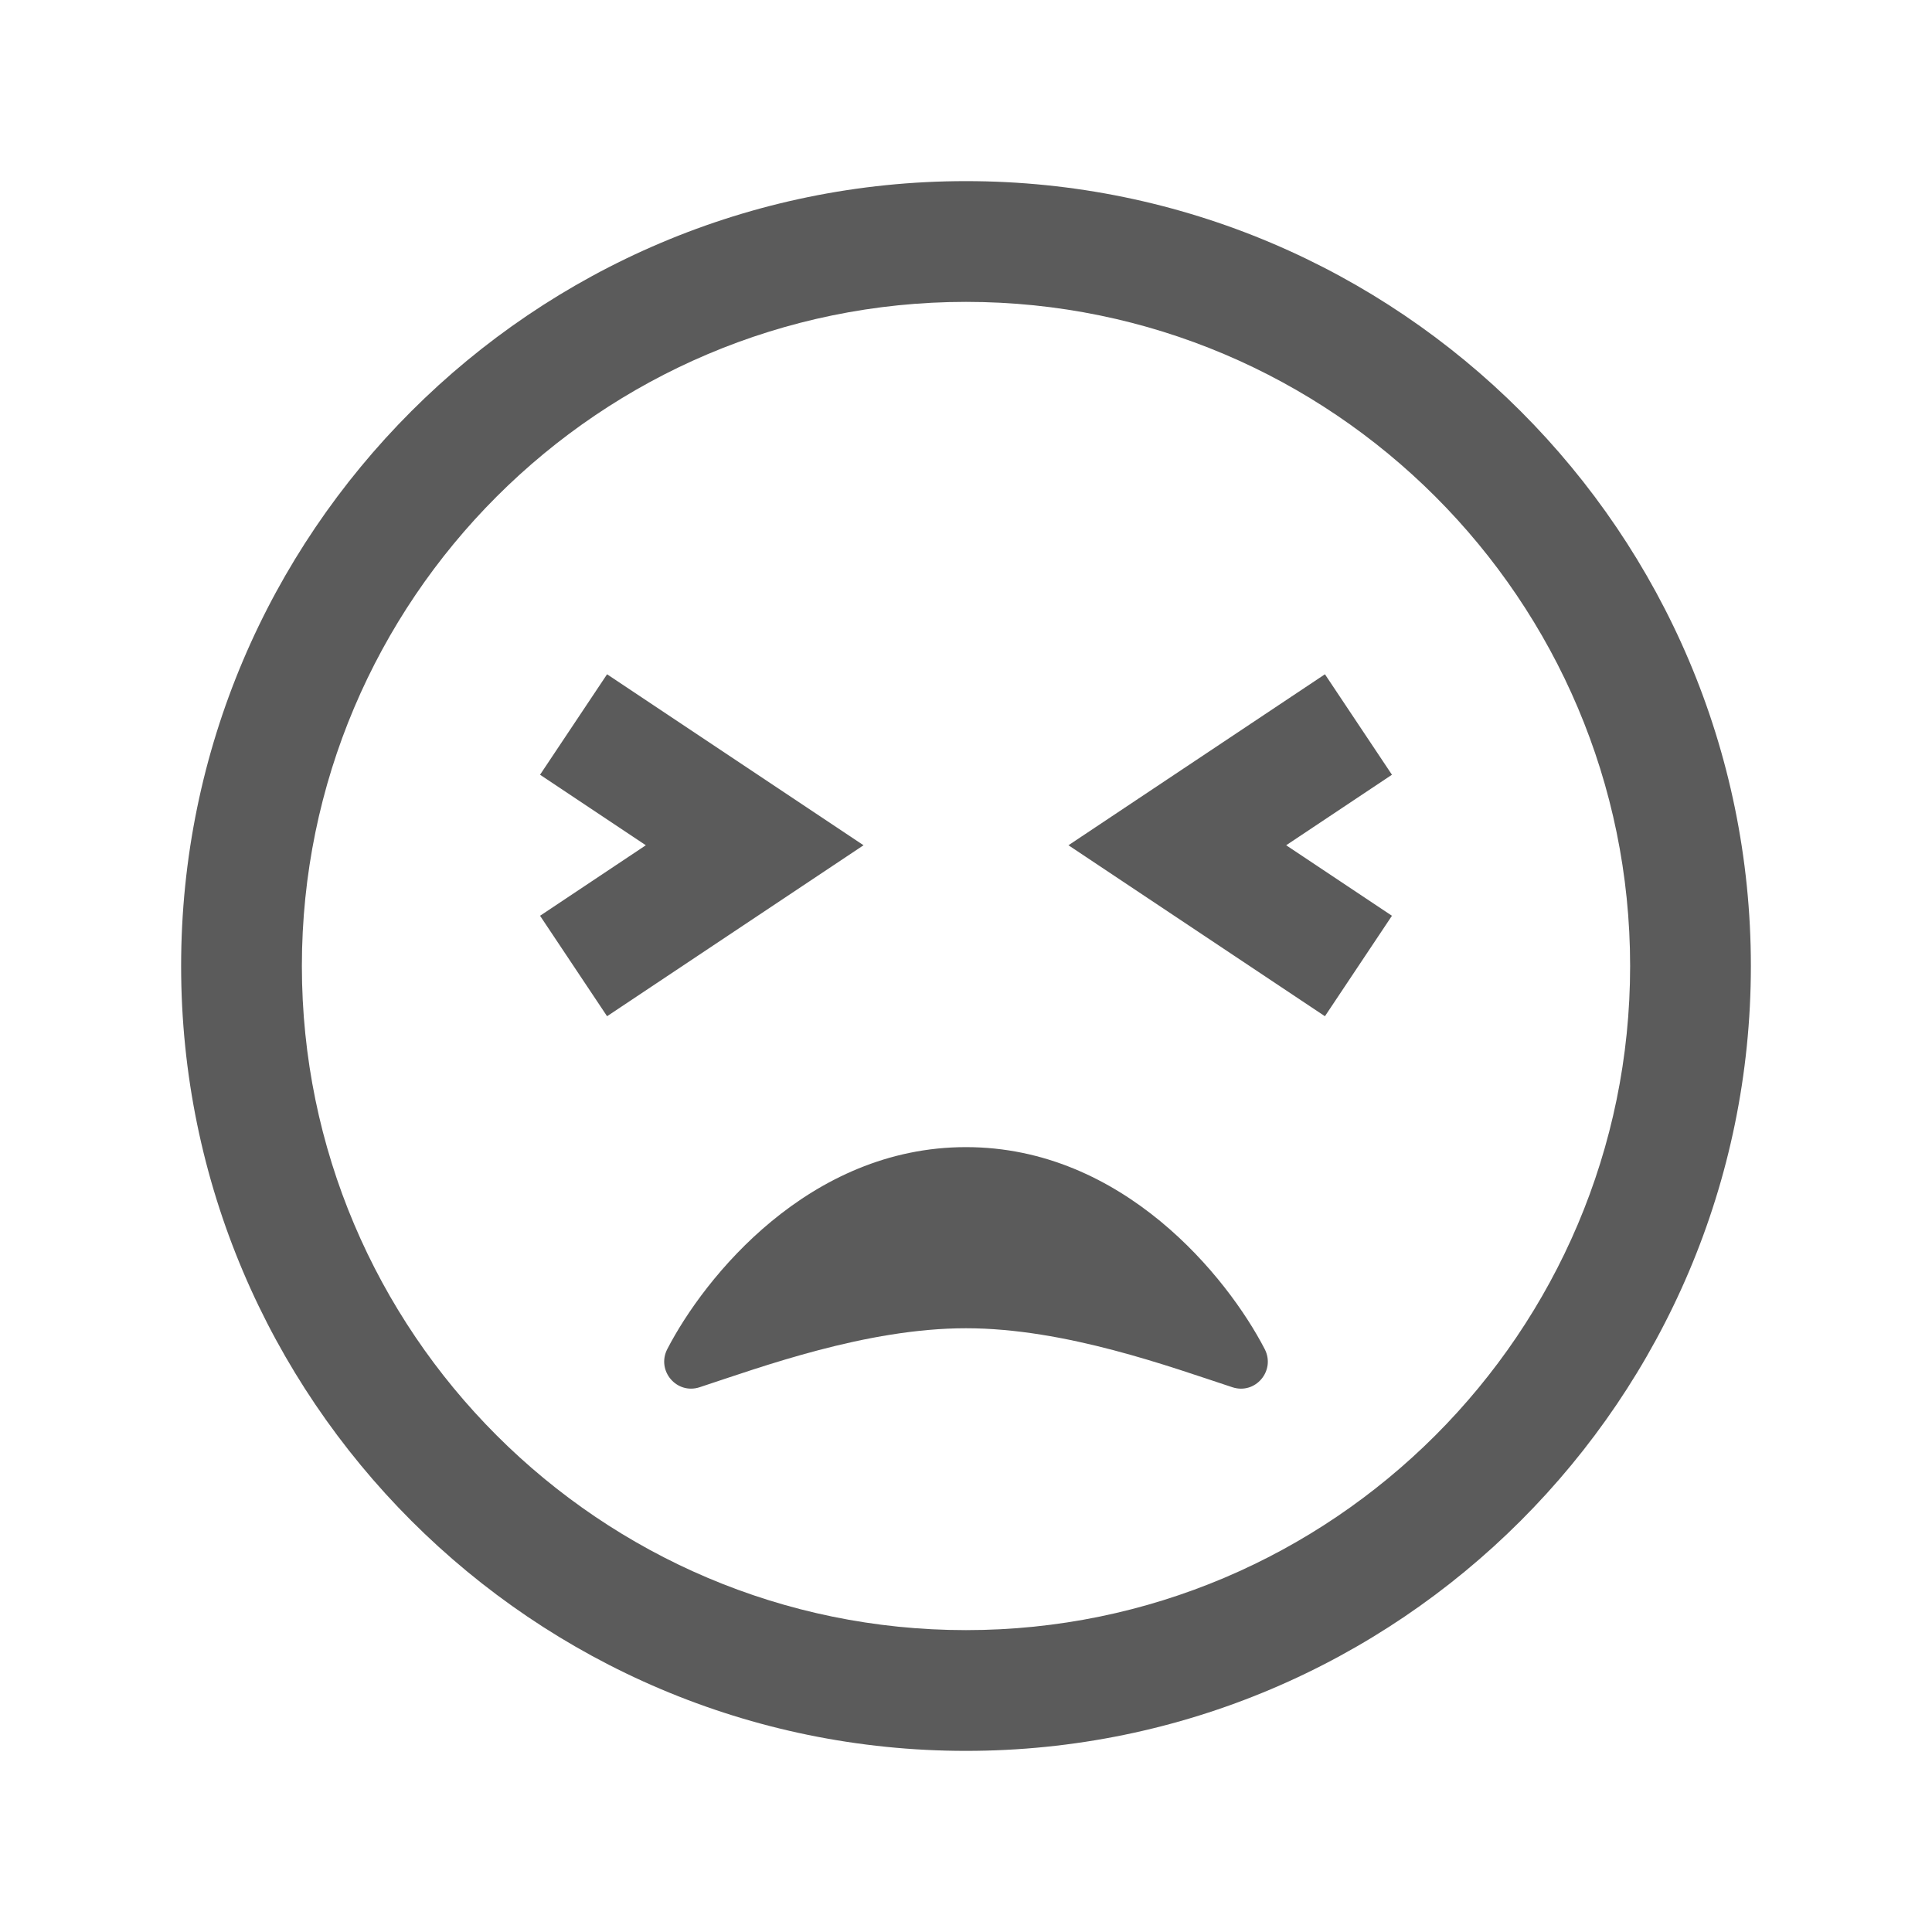<svg xmlns="http://www.w3.org/2000/svg" xmlns:xlink="http://www.w3.org/1999/xlink" viewBox="0 0 32 32" fill="#5B5B5B">
    <path d="M16 3C8.832 3 3 8.832 3 16C3 23.168 8.832 29 16 29C23.168 29 29 23.168 29 16C29 8.832 23.168 3 16 3 z M 16 5C22.065 5 27 9.935 27 16C27 22.065 22.065 27 16 27C9.935 27 5 22.065 5 16C5 9.935 9.935 5 16 5 z M 10.055 11.168L8.945 12.832L10.697 14L8.945 15.168L10.055 16.832L14.303 14L10.055 11.168 z M 21.945 11.168L17.697 14L21.945 16.832L23.055 15.168L21.303 14L23.055 12.832L21.945 11.168 z M 16 19C13.396 19 11.666 21.159 11.053 22.344C10.868 22.701 11.206 23.102 11.588 22.977C12.605 22.643 14.349 22 16 22C17.651 22 19.395 22.644 20.412 22.977C20.795 23.103 21.132 22.701 20.947 22.344C20.334 21.16 18.604 19 16 19 z" fill="#5B5B5B" />
</svg>